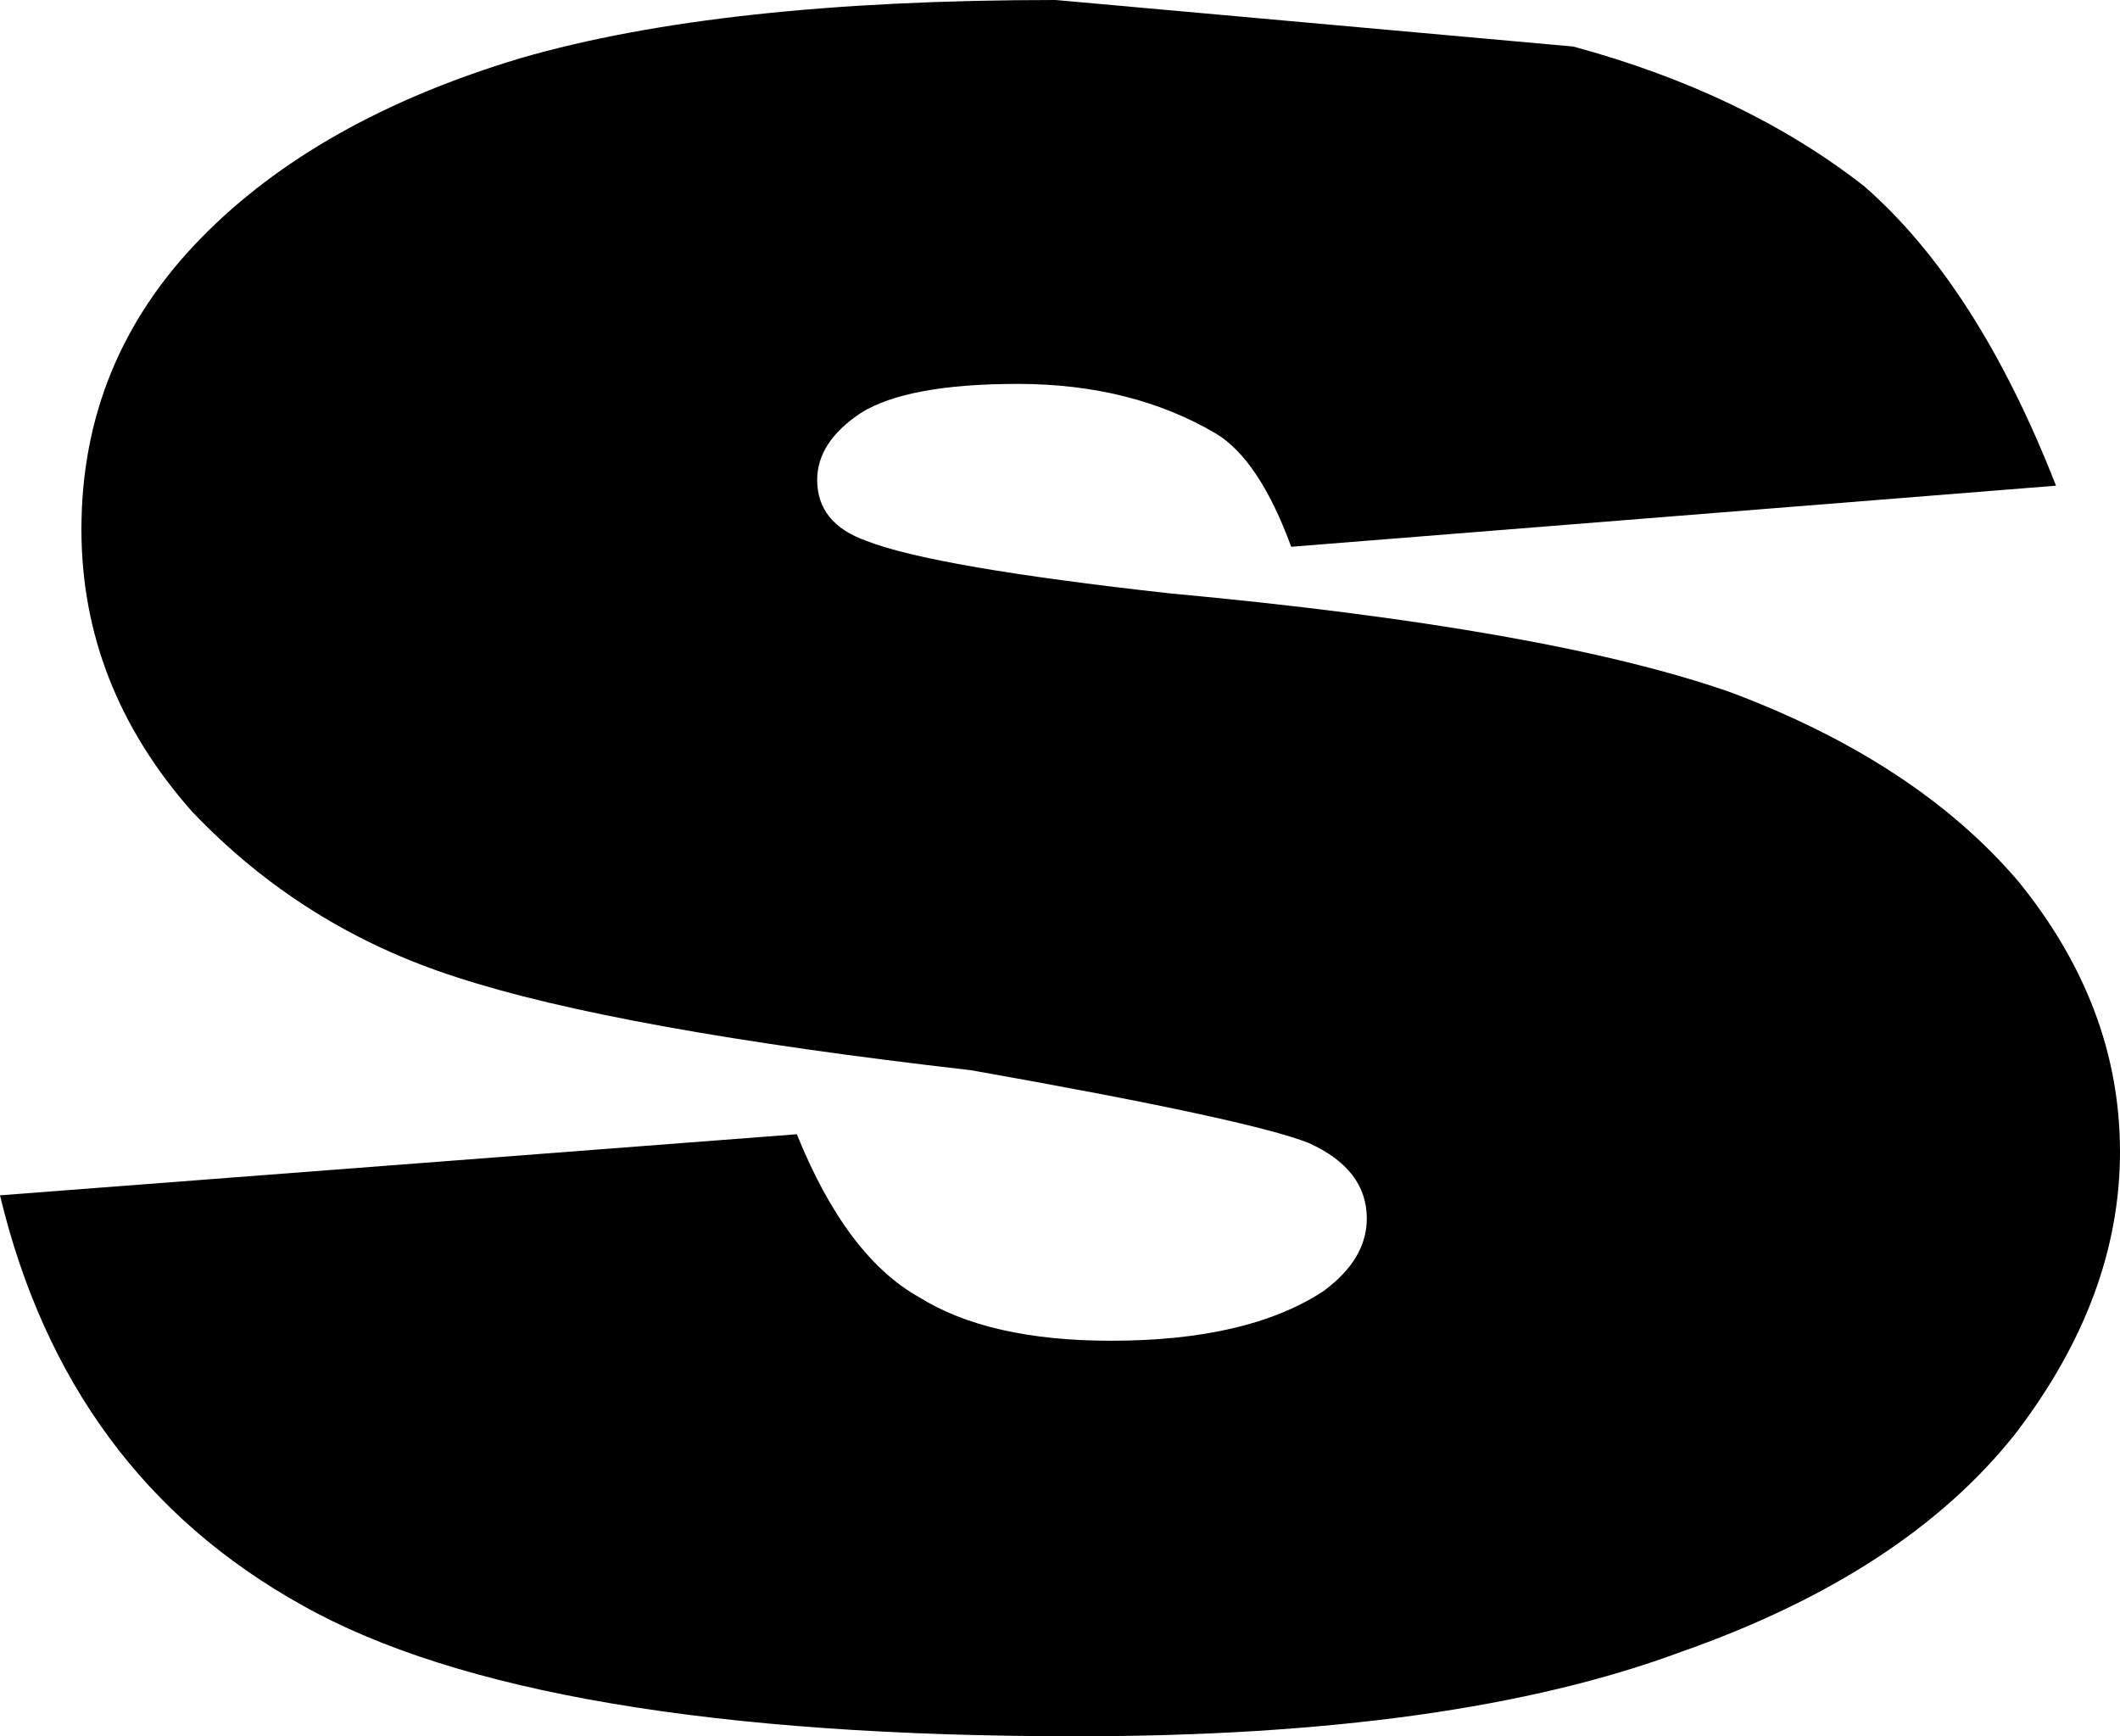 <?xml version="1.0" encoding="UTF-8" standalone="no"?>
<svg xmlns:xlink="http://www.w3.org/1999/xlink" height="29.85px" width="36.45px" xmlns="http://www.w3.org/2000/svg">
  <g transform="matrix(1.0, 0.0, 0.0, 1.0, -381.35, -212.65)">
    <path d="M413.4 215.85 Q415.35 217.55 416.7 221.0 L403.55 222.05 Q403.0 220.55 402.25 220.1 400.8 219.25 398.85 219.25 396.95 219.25 396.15 219.75 395.4 220.25 395.4 220.9 395.4 221.65 396.25 221.95 397.4 222.4 401.45 222.85 407.95 223.45 411.1 224.55 414.3 225.75 416.05 227.8 417.8 229.95 417.8 232.45 417.8 234.95 416.0 237.3 414.1 239.7 410.25 241.05 406.35 242.5 399.85 242.5 390.55 242.5 386.55 240.25 382.5 238.0 381.35 233.2 L395.05 232.15 Q395.9 234.25 397.15 234.95 398.35 235.7 400.45 235.7 402.8 235.7 404.1 234.85 404.85 234.3 404.85 233.6 404.85 232.75 403.85 232.3 402.85 231.9 398.05 231.05 391.95 230.35 389.2 229.45 386.55 228.6 384.65 226.6 382.75 224.45 382.75 221.75 382.75 218.85 384.8 216.75 386.8 214.7 390.3 213.65 393.75 212.65 399.5 212.65 L408.4 213.45 Q411.35 214.25 413.4 215.85" fill="#000000" fill-rule="evenodd" stroke="none"/>
  </g>
</svg>
